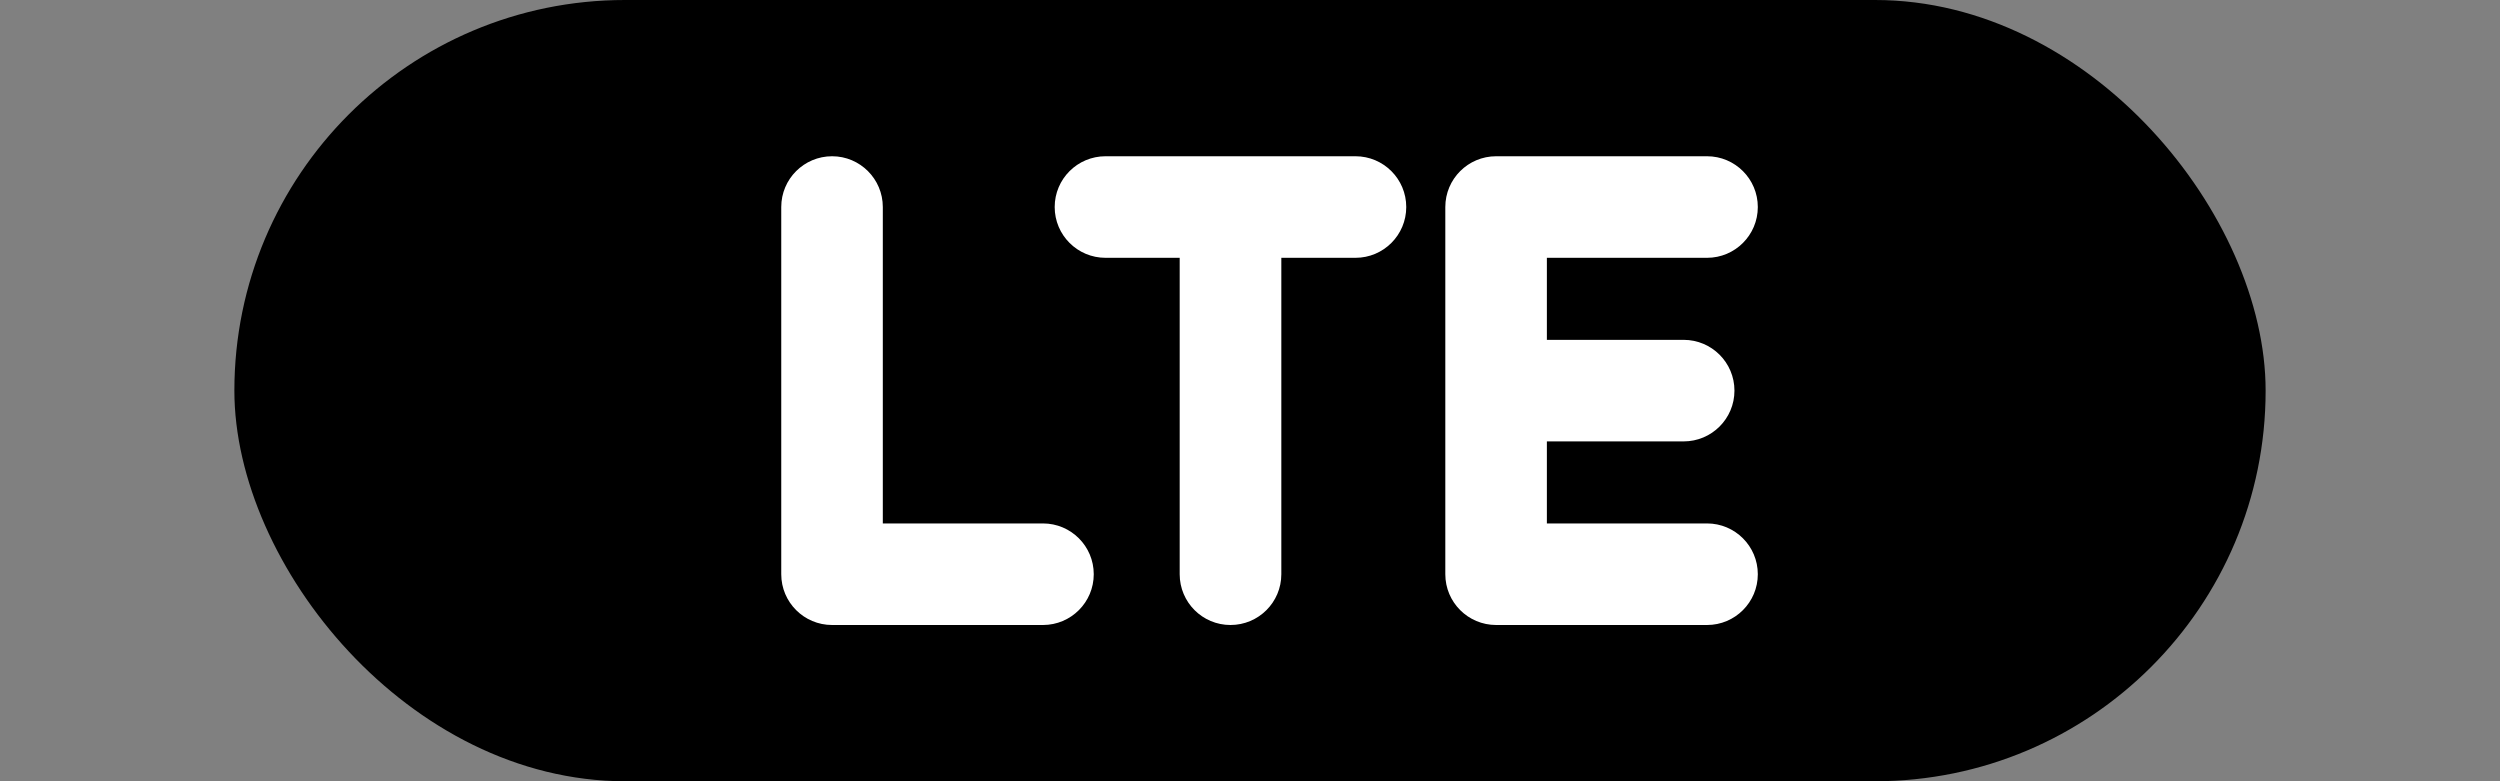 <?xml version="1.0" encoding="UTF-8"?>
<svg width="32px" height="10px" viewBox="0 0 32 10" version="1.1" xmlns="http://www.w3.org/2000/svg" xmlns:xlink="http://www.w3.org/1999/xlink">
    <rect x="0" y="0" width="32" height="10" fill="#808080" stroke="none"/>
    <title>ic_lte_badge</title>
    <g id="ic_lte_badge" stroke="none" stroke-width="1" fill="none" fill-rule="evenodd">
        <rect id="Rectangle" fill="#000000" x="3" y="0" width="26" height="10" rx="5"></rect>
        <path d="M10.651,2 C11.009,2 11.3,2.291 11.3,2.65 L11.3,2.65 L11.3,6.7 L13.35,6.7 C13.709,6.7 14,6.991 14,7.35 C14,7.709 13.709,8 13.35,8 L13.35,8 L10.651,8 C10.291,8 10,7.709 10,7.35 L10,7.35 L10,2.65 C10,2.291 10.291,2 10.651,2 Z M17.35,2 C17.709,2 18,2.291 18,2.65 C18,3.009 17.709,3.3 17.35,3.3 L17.35,3.3 L16.401,3.3 L16.401,7.35 C16.401,7.709 16.11,8 15.75,8 C15.391,8 15.1,7.709 15.1,7.35 L15.1,7.35 L15.1,3.3 L14.151,3.3 C13.791,3.3 13.5,3.009 13.5,2.65 C13.5,2.291 13.791,2 14.151,2 L14.151,2 Z M21.85,2 C22.209,2 22.5,2.291 22.5,2.65 C22.5,3.009 22.209,3.3 21.85,3.3 L21.85,3.3 L19.8,3.3 L19.8,4.35 L21.55,4.35 C21.91,4.35 22.201,4.641 22.201,5 C22.201,5.359 21.91,5.65 21.55,5.65 L21.55,5.65 L19.8,5.65 L19.8,6.7 L21.85,6.7 C22.209,6.7 22.5,6.991 22.5,7.35 C22.5,7.709 22.209,8 21.85,8 L21.85,8 L19.151,8 C18.791,8 18.5,7.709 18.5,7.35 L18.5,7.35 L18.5,2.65 C18.5,2.291 18.791,2 19.151,2 L19.151,2 Z" id="Combined-Shape" fill="#FFFFFF"></path>
    </g>
</svg>